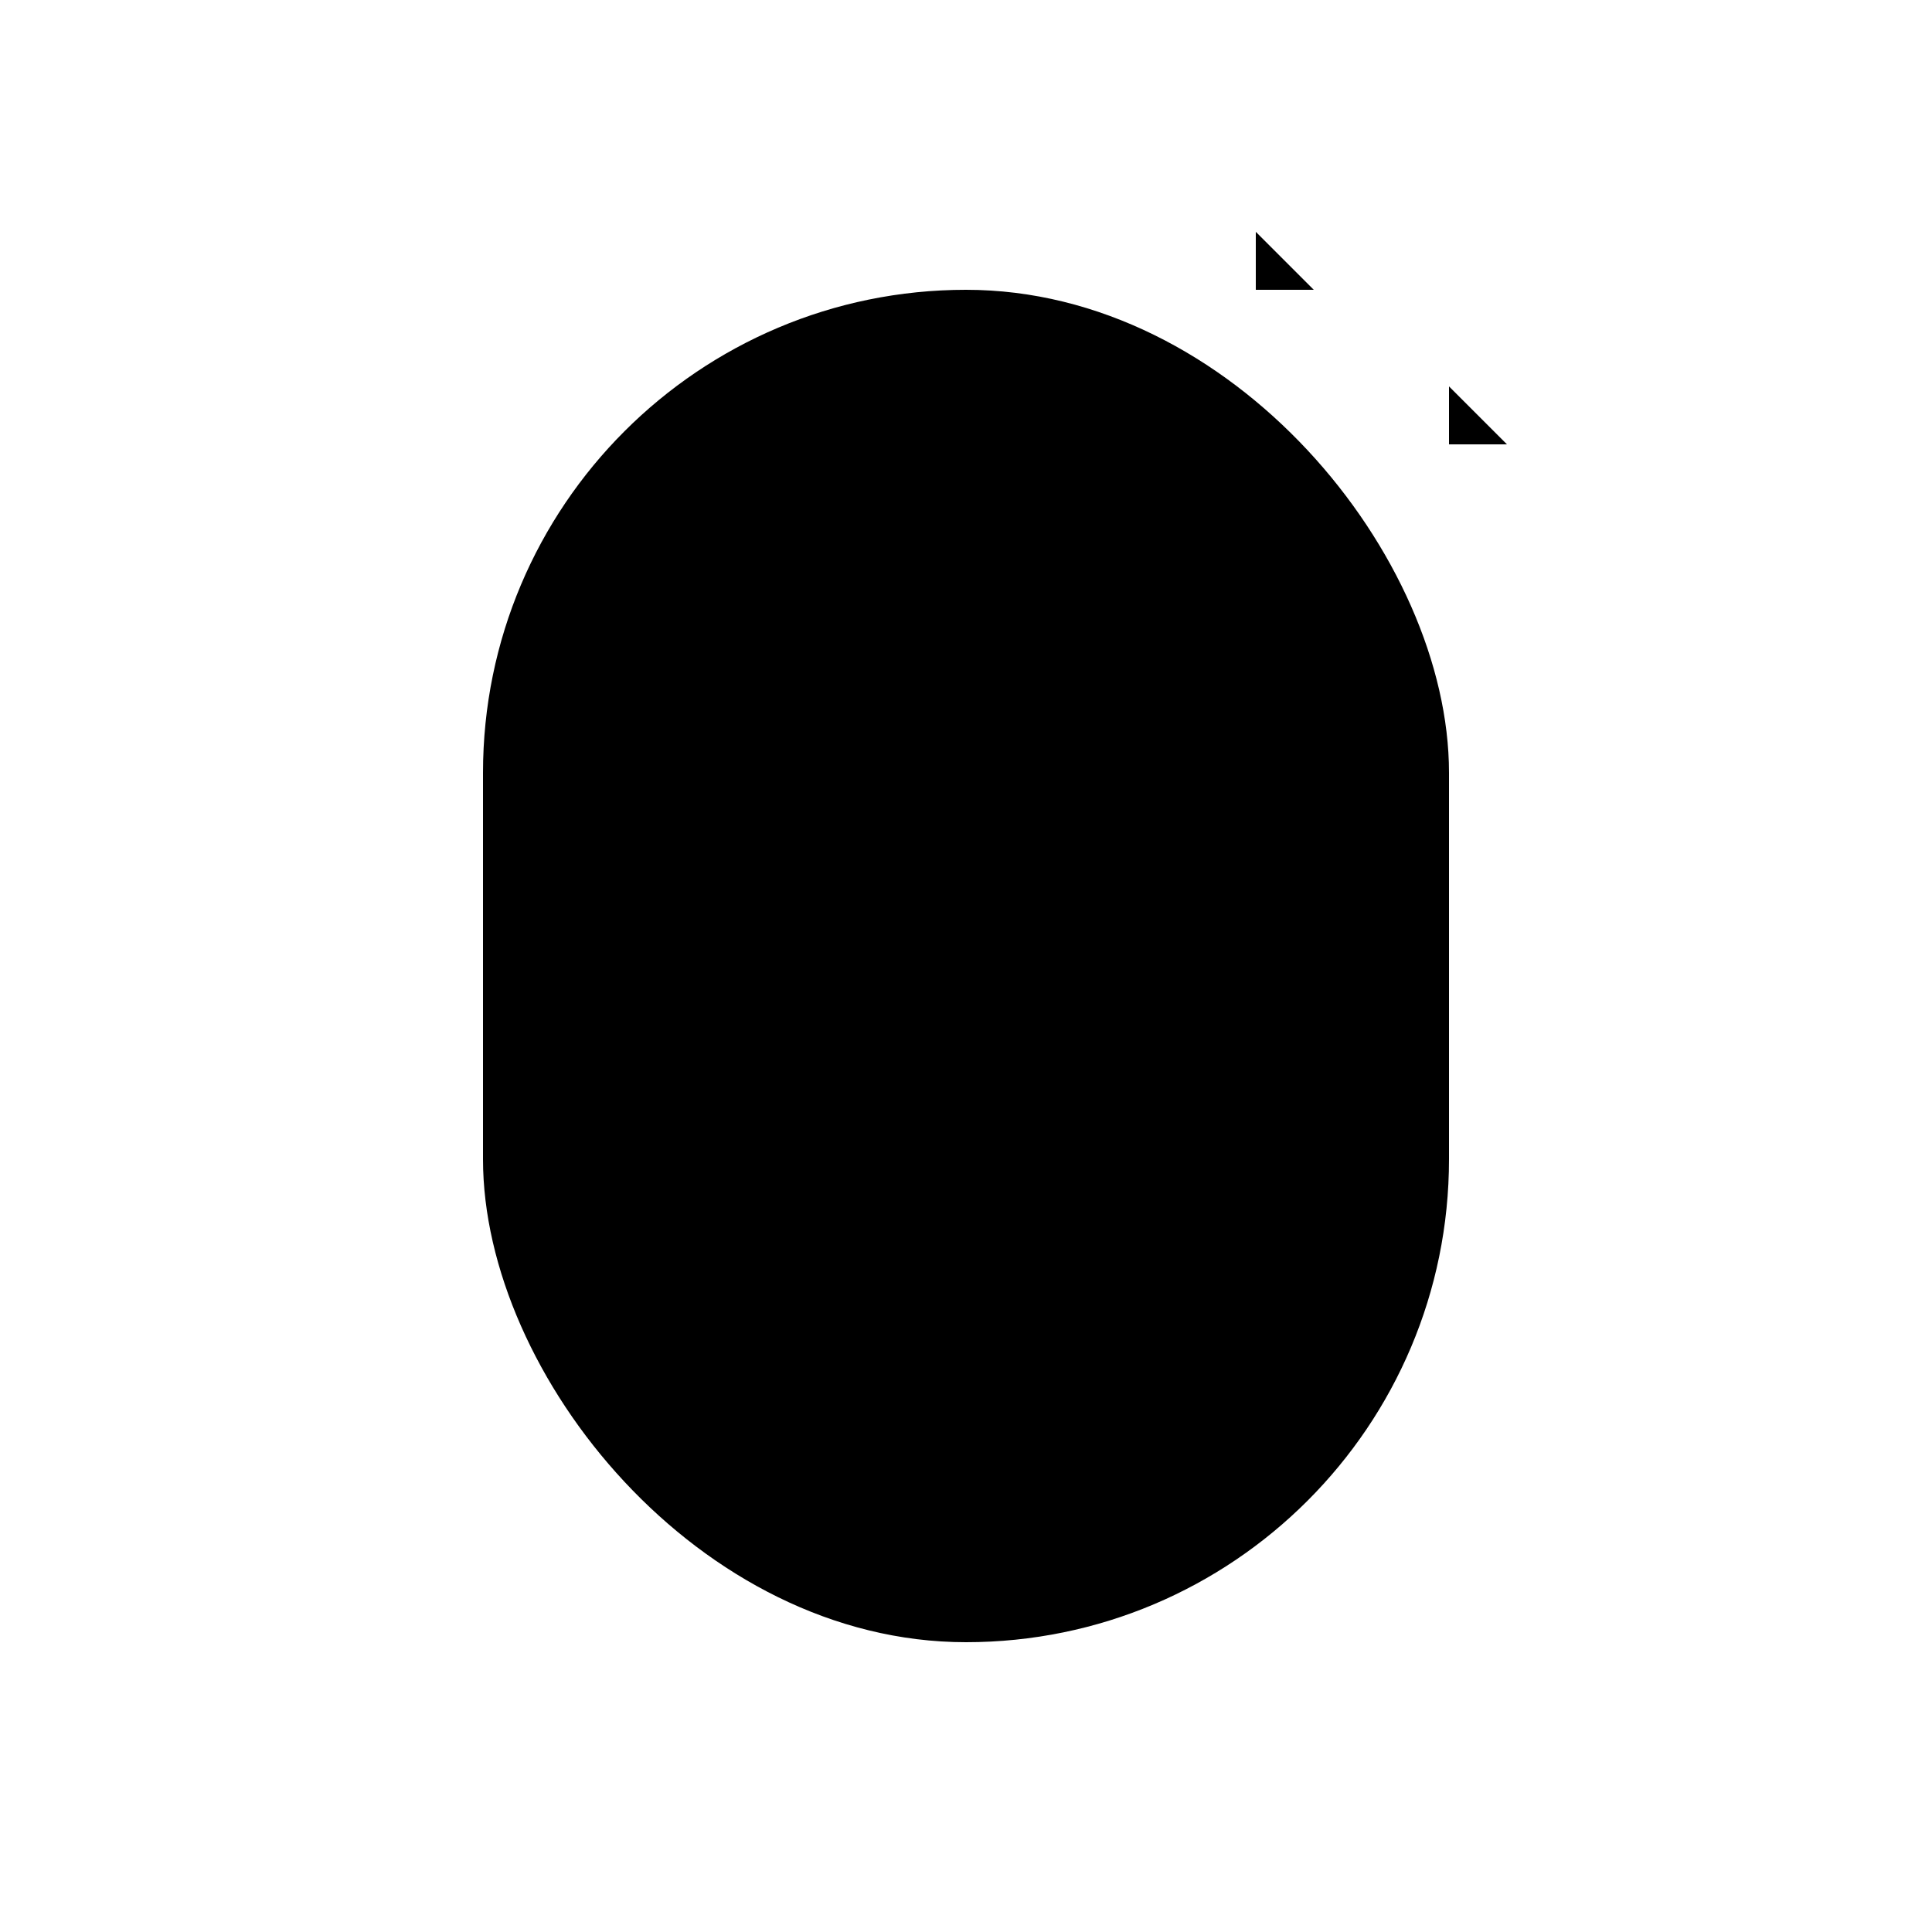 <?xml version="1.0" standalone="no"?>
<!--Created with Sketsa SVG Editor (http://www.kiyut.com)-->
<?xml-stylesheet type="text/css" href="..\thermionic_devices.css" ?>
<svg contentScriptType="text/ecmascript" width="100.0px" xmlns:xlink="http://www.w3.org/1999/xlink" baseProfile="full"
    zoomAndPan="magnify" contentStyleType="text/css" height="100.0px" preserveAspectRatio="xMidYMid meet" xmlns="http://www.w3.org/2000/svg"
    version="1.0">
    <rect rx="25" ry="25" x="25" width="50" height="70" y="15"/>
    <line y2="25" x1="50" x2="50" y1="15"/>
    <line y2="25" stroke-width="2" x1="40" x2="60" y1="25"/>
    <line y2="70" stroke-width="3" x1="37" x2="63" y1="70"/>
    <line y2="81.5" x1="37.5" x2="37.5" y1="70"/>
    <line y2="15" x1="75" x2="65" y1="5"/>
    <line y2="23" x1="85" x2="75" y1="13"/>
    <polygon points="65.0,12.0 65.0,15.0 68.0,15.0"/>
    <polygon points="75.0,20.0 75.0,23.0 78.0,23.0"/>
</svg>